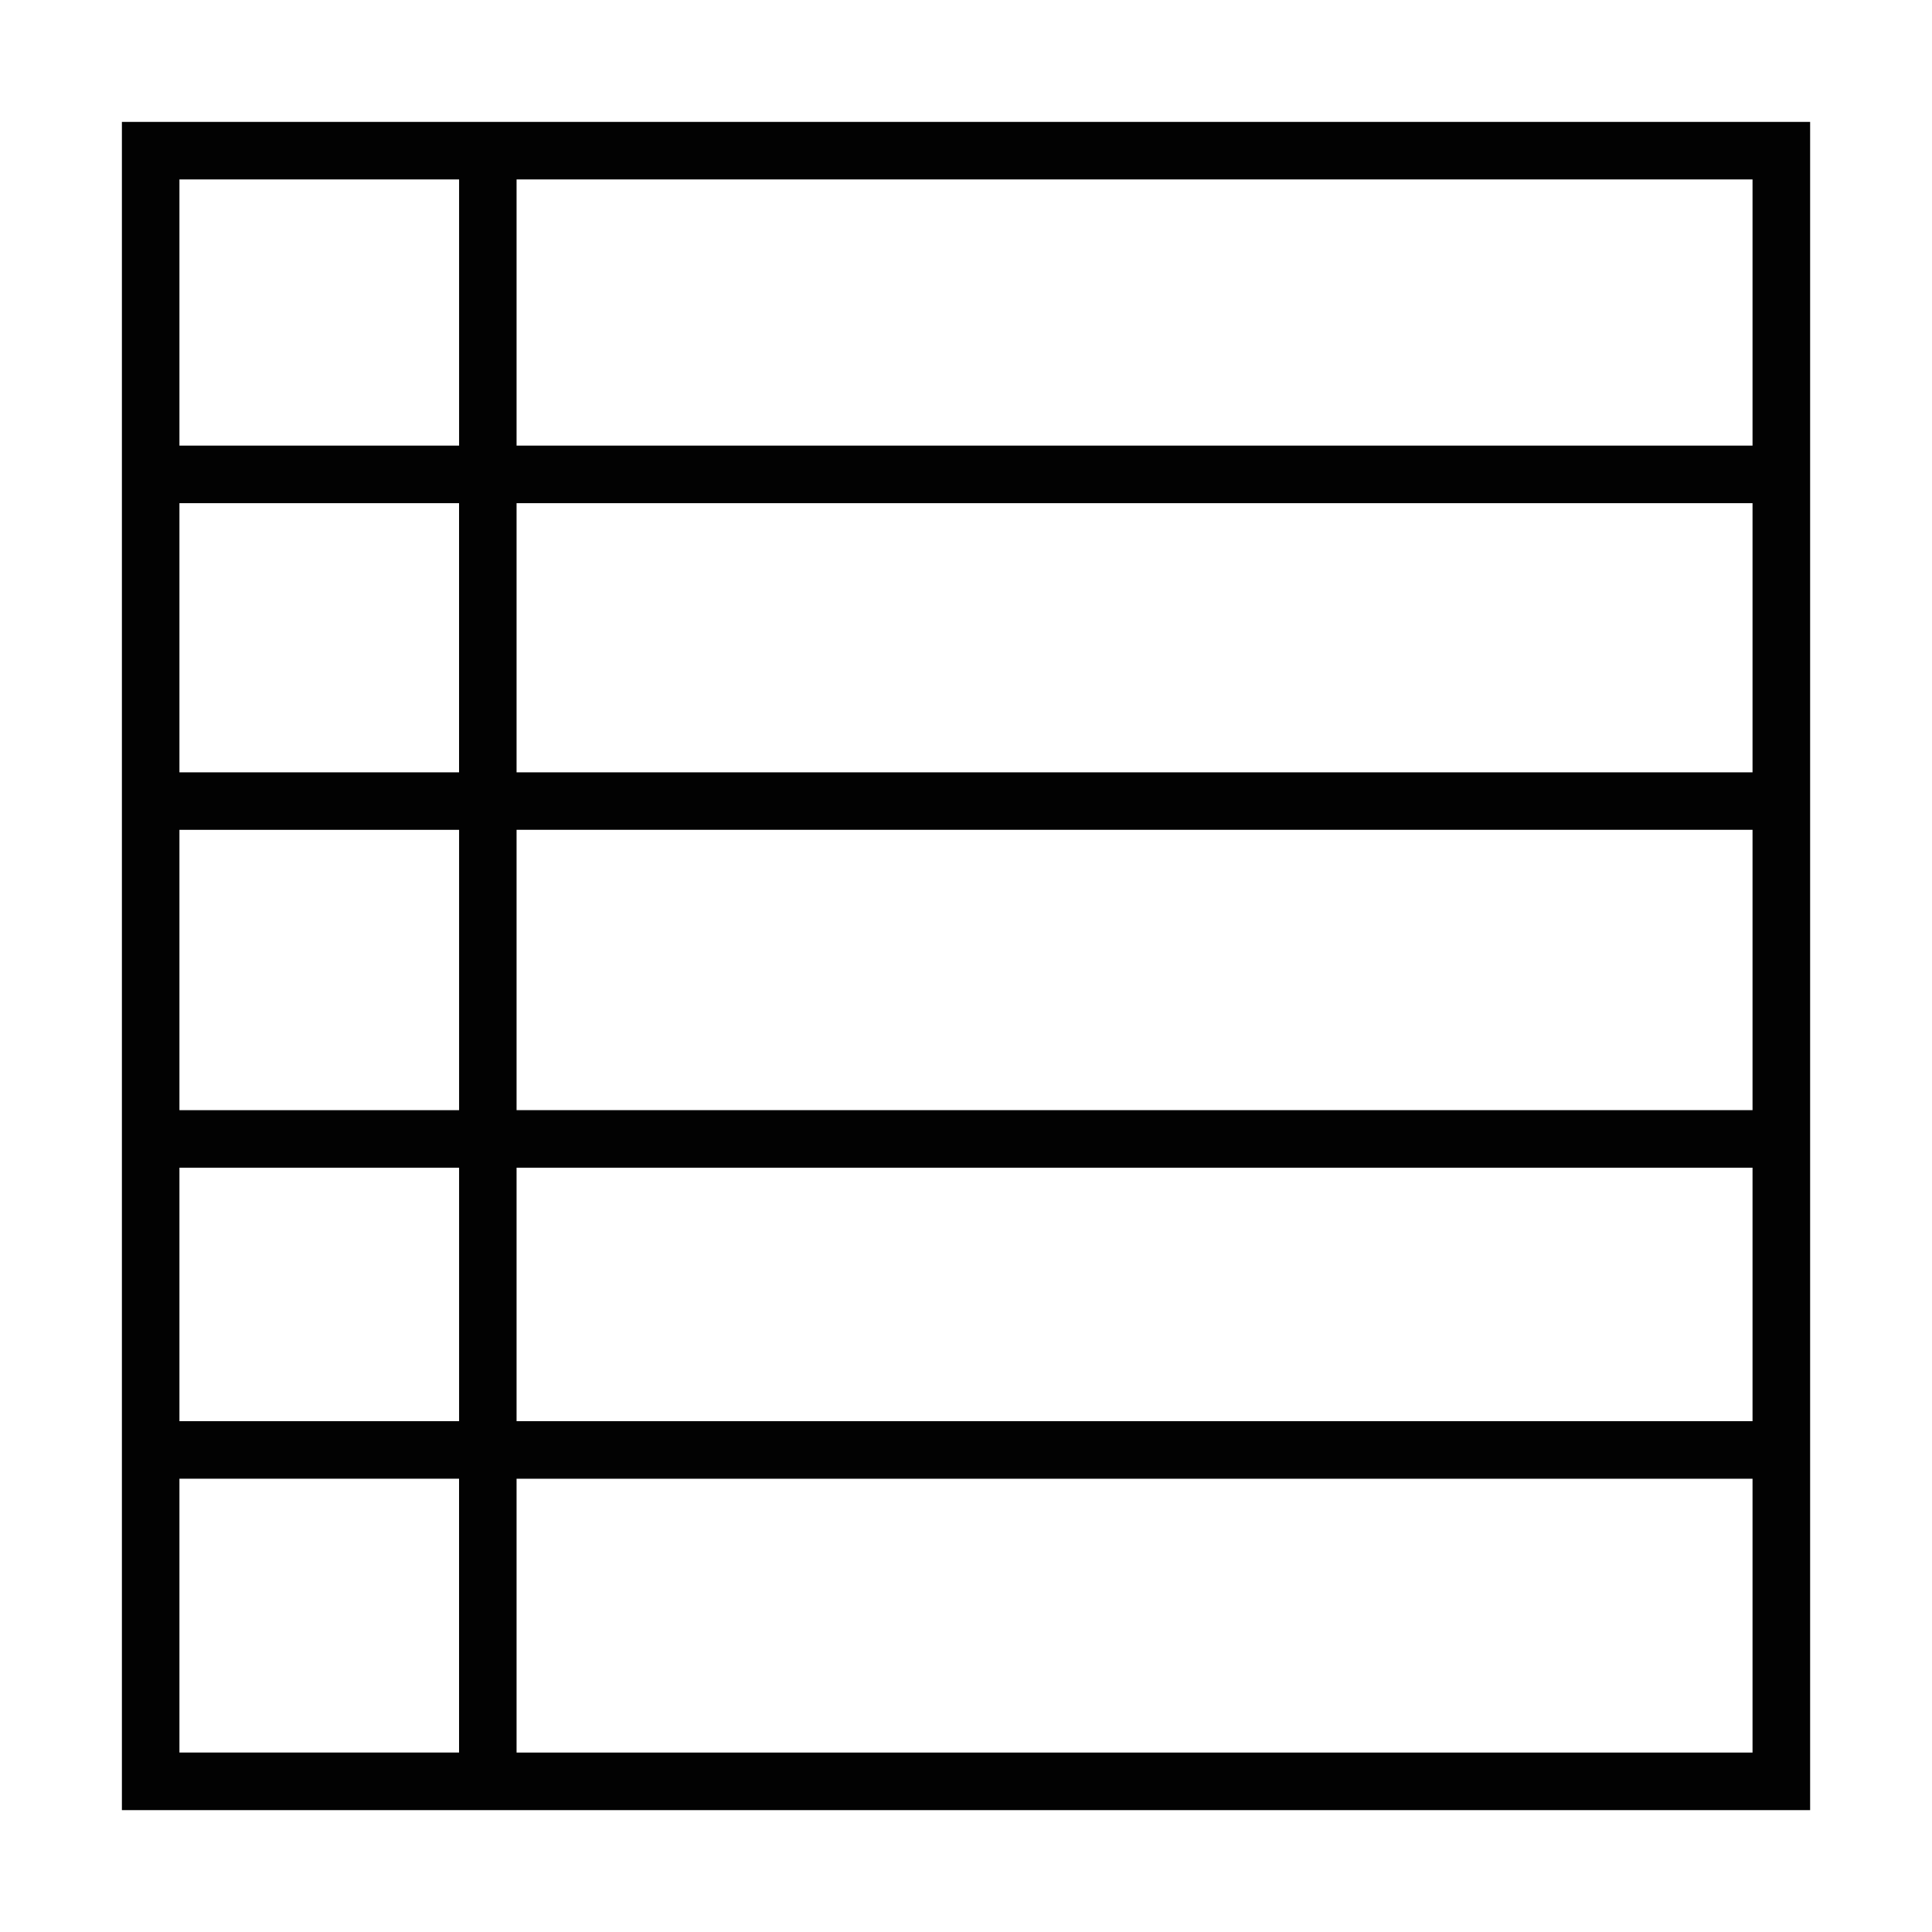 <?xml version="1.0" encoding="utf-8"?>
<!-- Generator: Adobe Illustrator 15.0.0, SVG Export Plug-In . SVG Version: 6.00 Build 0)  -->
<!DOCTYPE svg PUBLIC "-//W3C//DTD SVG 1.1//EN" "http://www.w3.org/Graphics/SVG/1.1/DTD/svg11.dtd">
<svg version="1.1" id="Layer_1" xmlns="http://www.w3.org/2000/svg" xmlns:xlink="http://www.w3.org/1999/xlink" x="0px" y="0px"
	 width="64px" height="64px" viewBox="0 0 64 64" enable-background="new 0 0 64 64" xml:space="preserve">
<g>
	<path fill="#020202" d="M4.038,4.038v55.925h55.925V4.038H4.038z M58.056,14.762H17.112V5.944h40.943V14.762z M15.208,27.489v9.287
		H5.944v-9.287H15.208z M5.944,25.585v-8.917h9.263v8.917H5.944z M15.208,38.682v8.396H5.944v-8.396H15.208z M17.112,38.682h40.943
		v8.396H17.112V38.682z M17.112,36.775v-9.287h40.943v9.287H17.112z M17.112,25.585v-8.917h40.943v8.917H17.112z M15.208,5.944
		v8.818H5.944V5.944H15.208z M5.944,48.984h9.263v9.071H5.944V48.984z M17.112,58.056v-9.071h40.943v9.071H17.112z"/>
</g>
</svg>
